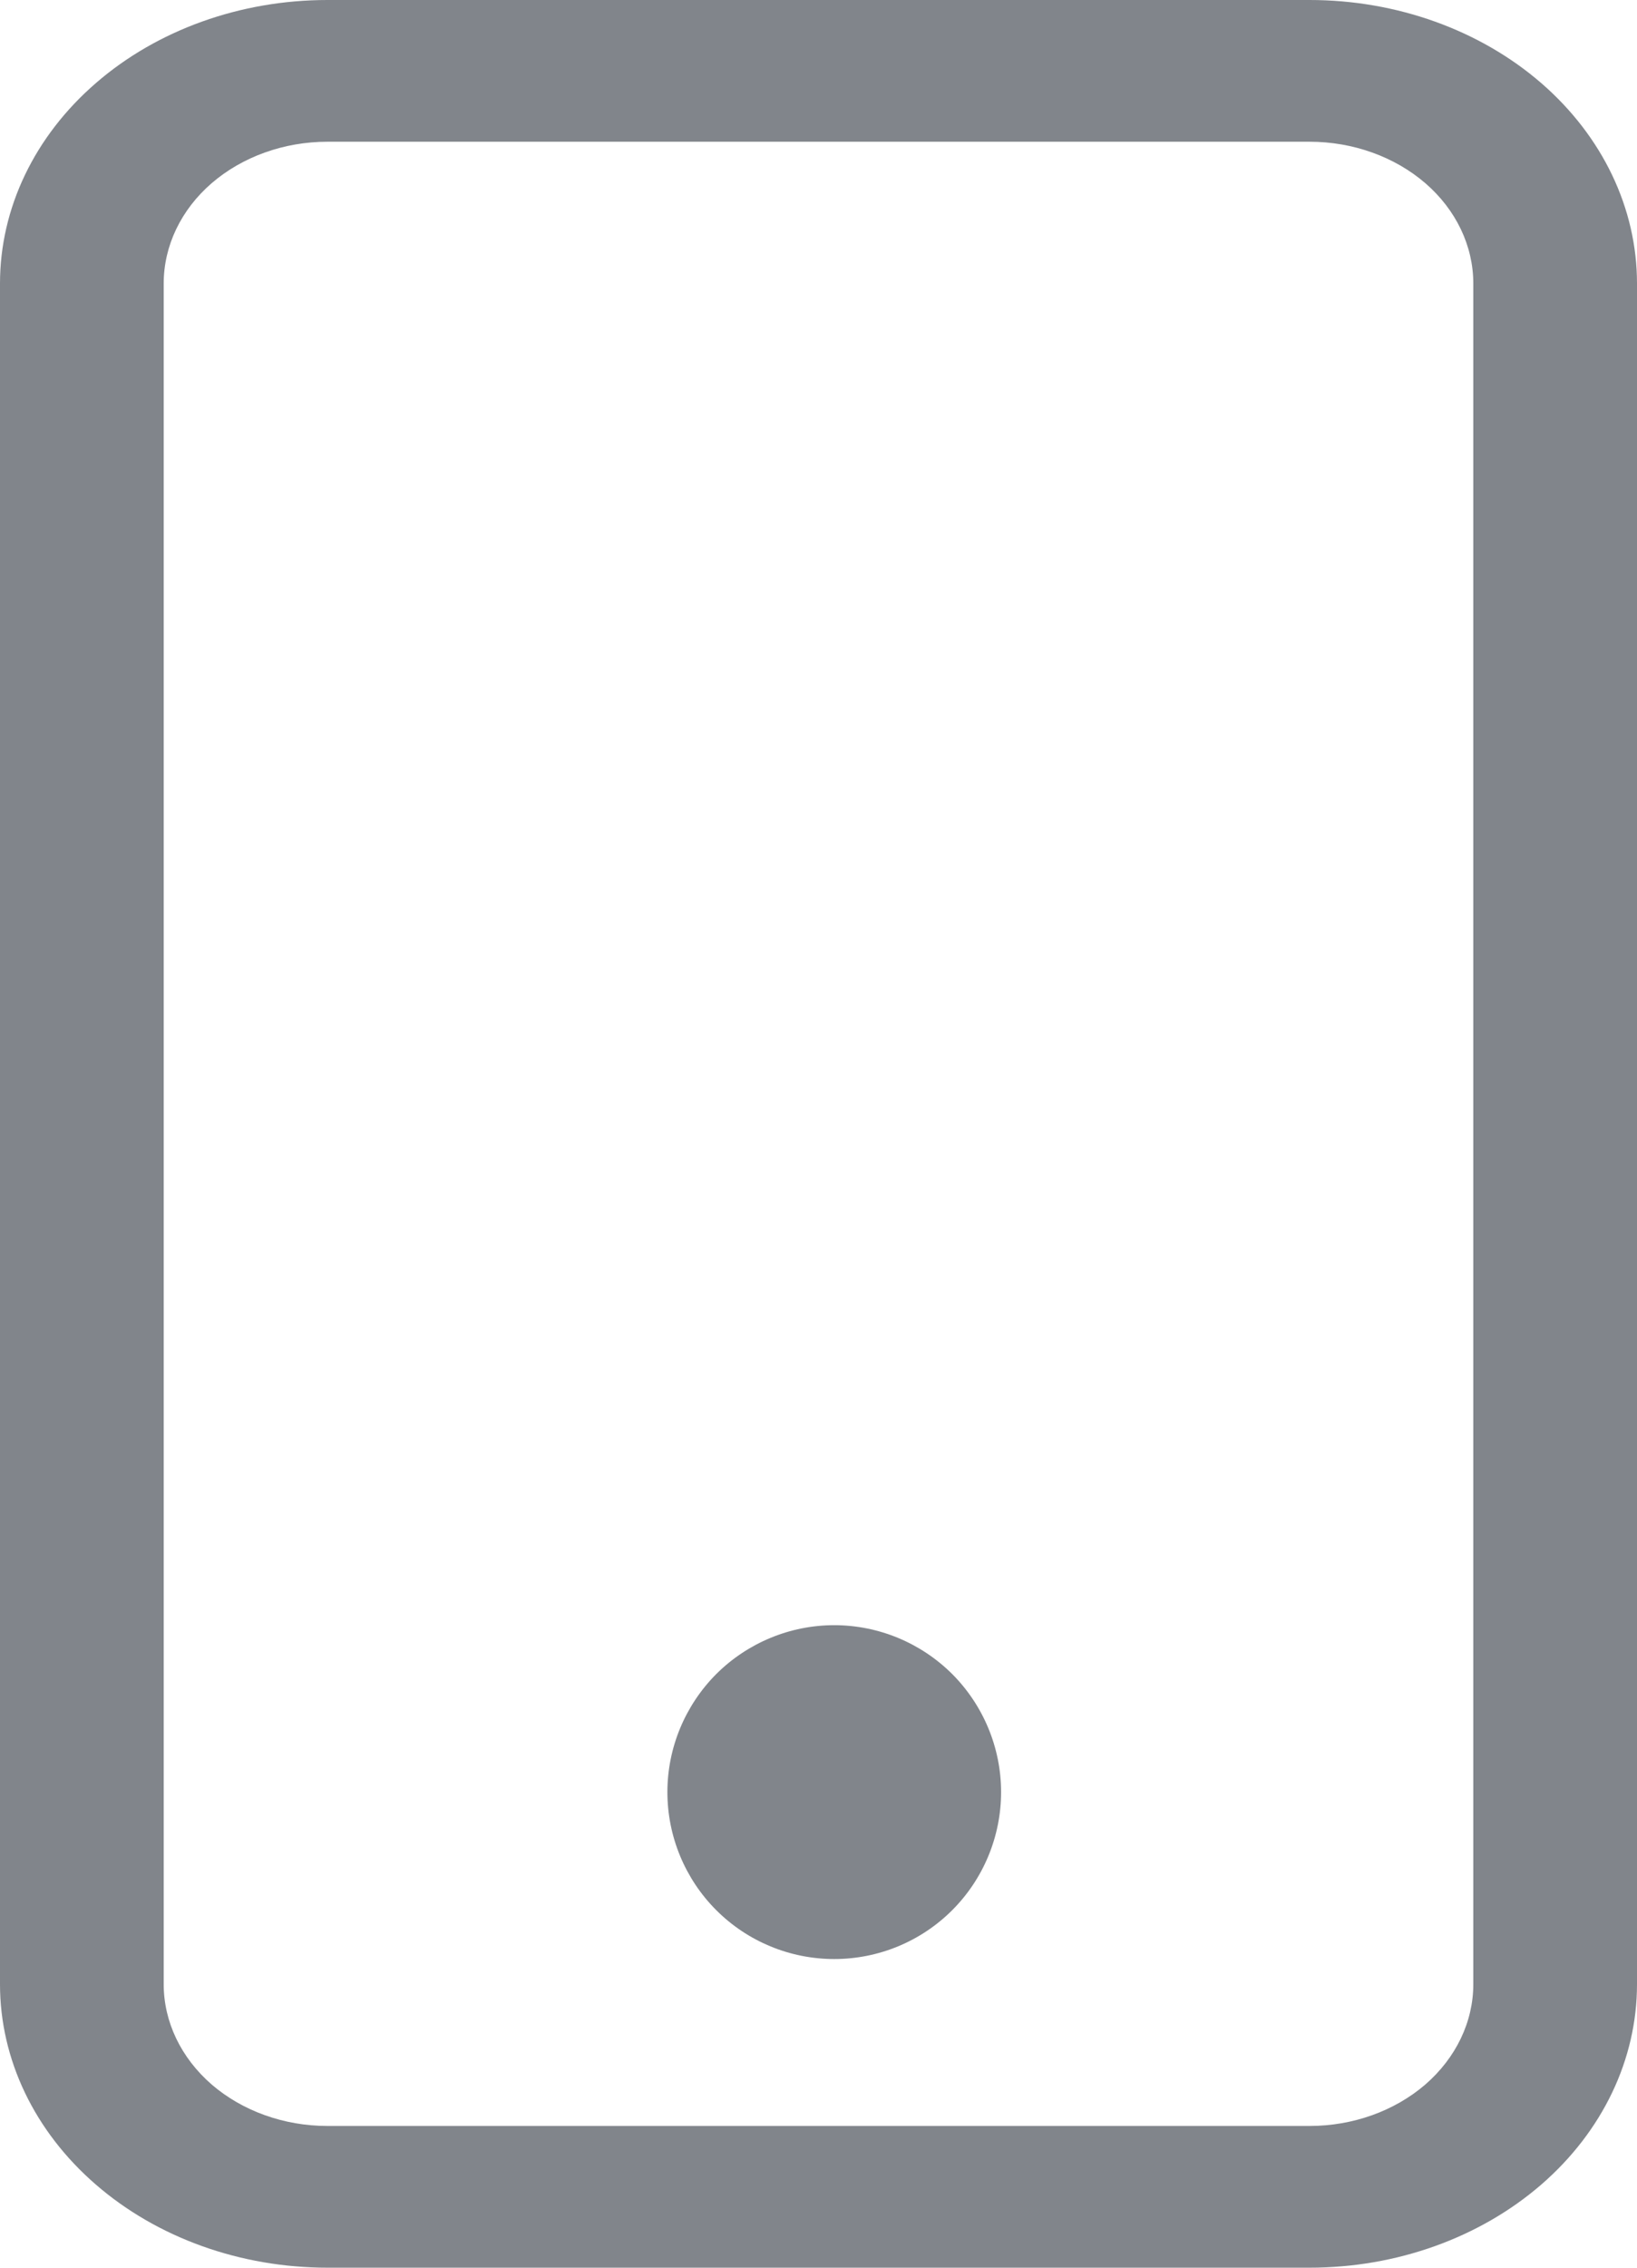 <svg width="13" height="18" viewBox="0 0 13 18" fill="none" xmlns="http://www.w3.org/2000/svg">
<path d="M10.4 1.125C10.745 1.125 11.075 1.244 11.319 1.454C11.563 1.665 11.7 1.952 11.7 2.25V15.75C11.7 16.048 11.563 16.334 11.319 16.546C11.075 16.756 10.745 16.875 10.4 16.875H2.6C2.255 16.875 1.925 16.756 1.681 16.546C1.437 16.334 1.3 16.048 1.3 15.75V2.25C1.3 1.952 1.437 1.665 1.681 1.454C1.925 1.244 2.255 1.125 2.6 1.125H10.4ZM2.6 0C1.91 0 1.249 0.237 0.762 0.659C0.274 1.081 0 1.653 0 2.25V15.75C0 16.347 0.274 16.919 0.762 17.341C1.249 17.763 1.91 18 2.6 18H10.4C11.09 18 11.751 17.763 12.239 17.341C12.726 16.919 13 16.347 13 15.75V2.25C13 1.653 12.726 1.081 12.239 0.659C11.751 0.237 11.09 0 10.4 0L2.6 0Z" fill="#81858B"/>
<path d="M6.625 15.55C6.976 15.55 7.313 15.411 7.562 15.162C7.81 14.914 7.95 14.576 7.95 14.225C7.95 13.874 7.81 13.537 7.562 13.288C7.313 13.04 6.976 12.9 6.625 12.9C6.274 12.9 5.937 13.04 5.688 13.288C5.44 13.537 5.3 13.874 5.3 14.225C5.3 14.576 5.44 14.914 5.688 15.162C5.937 15.411 6.274 15.55 6.625 15.55Z" fill="#81858B"/>
</svg>
